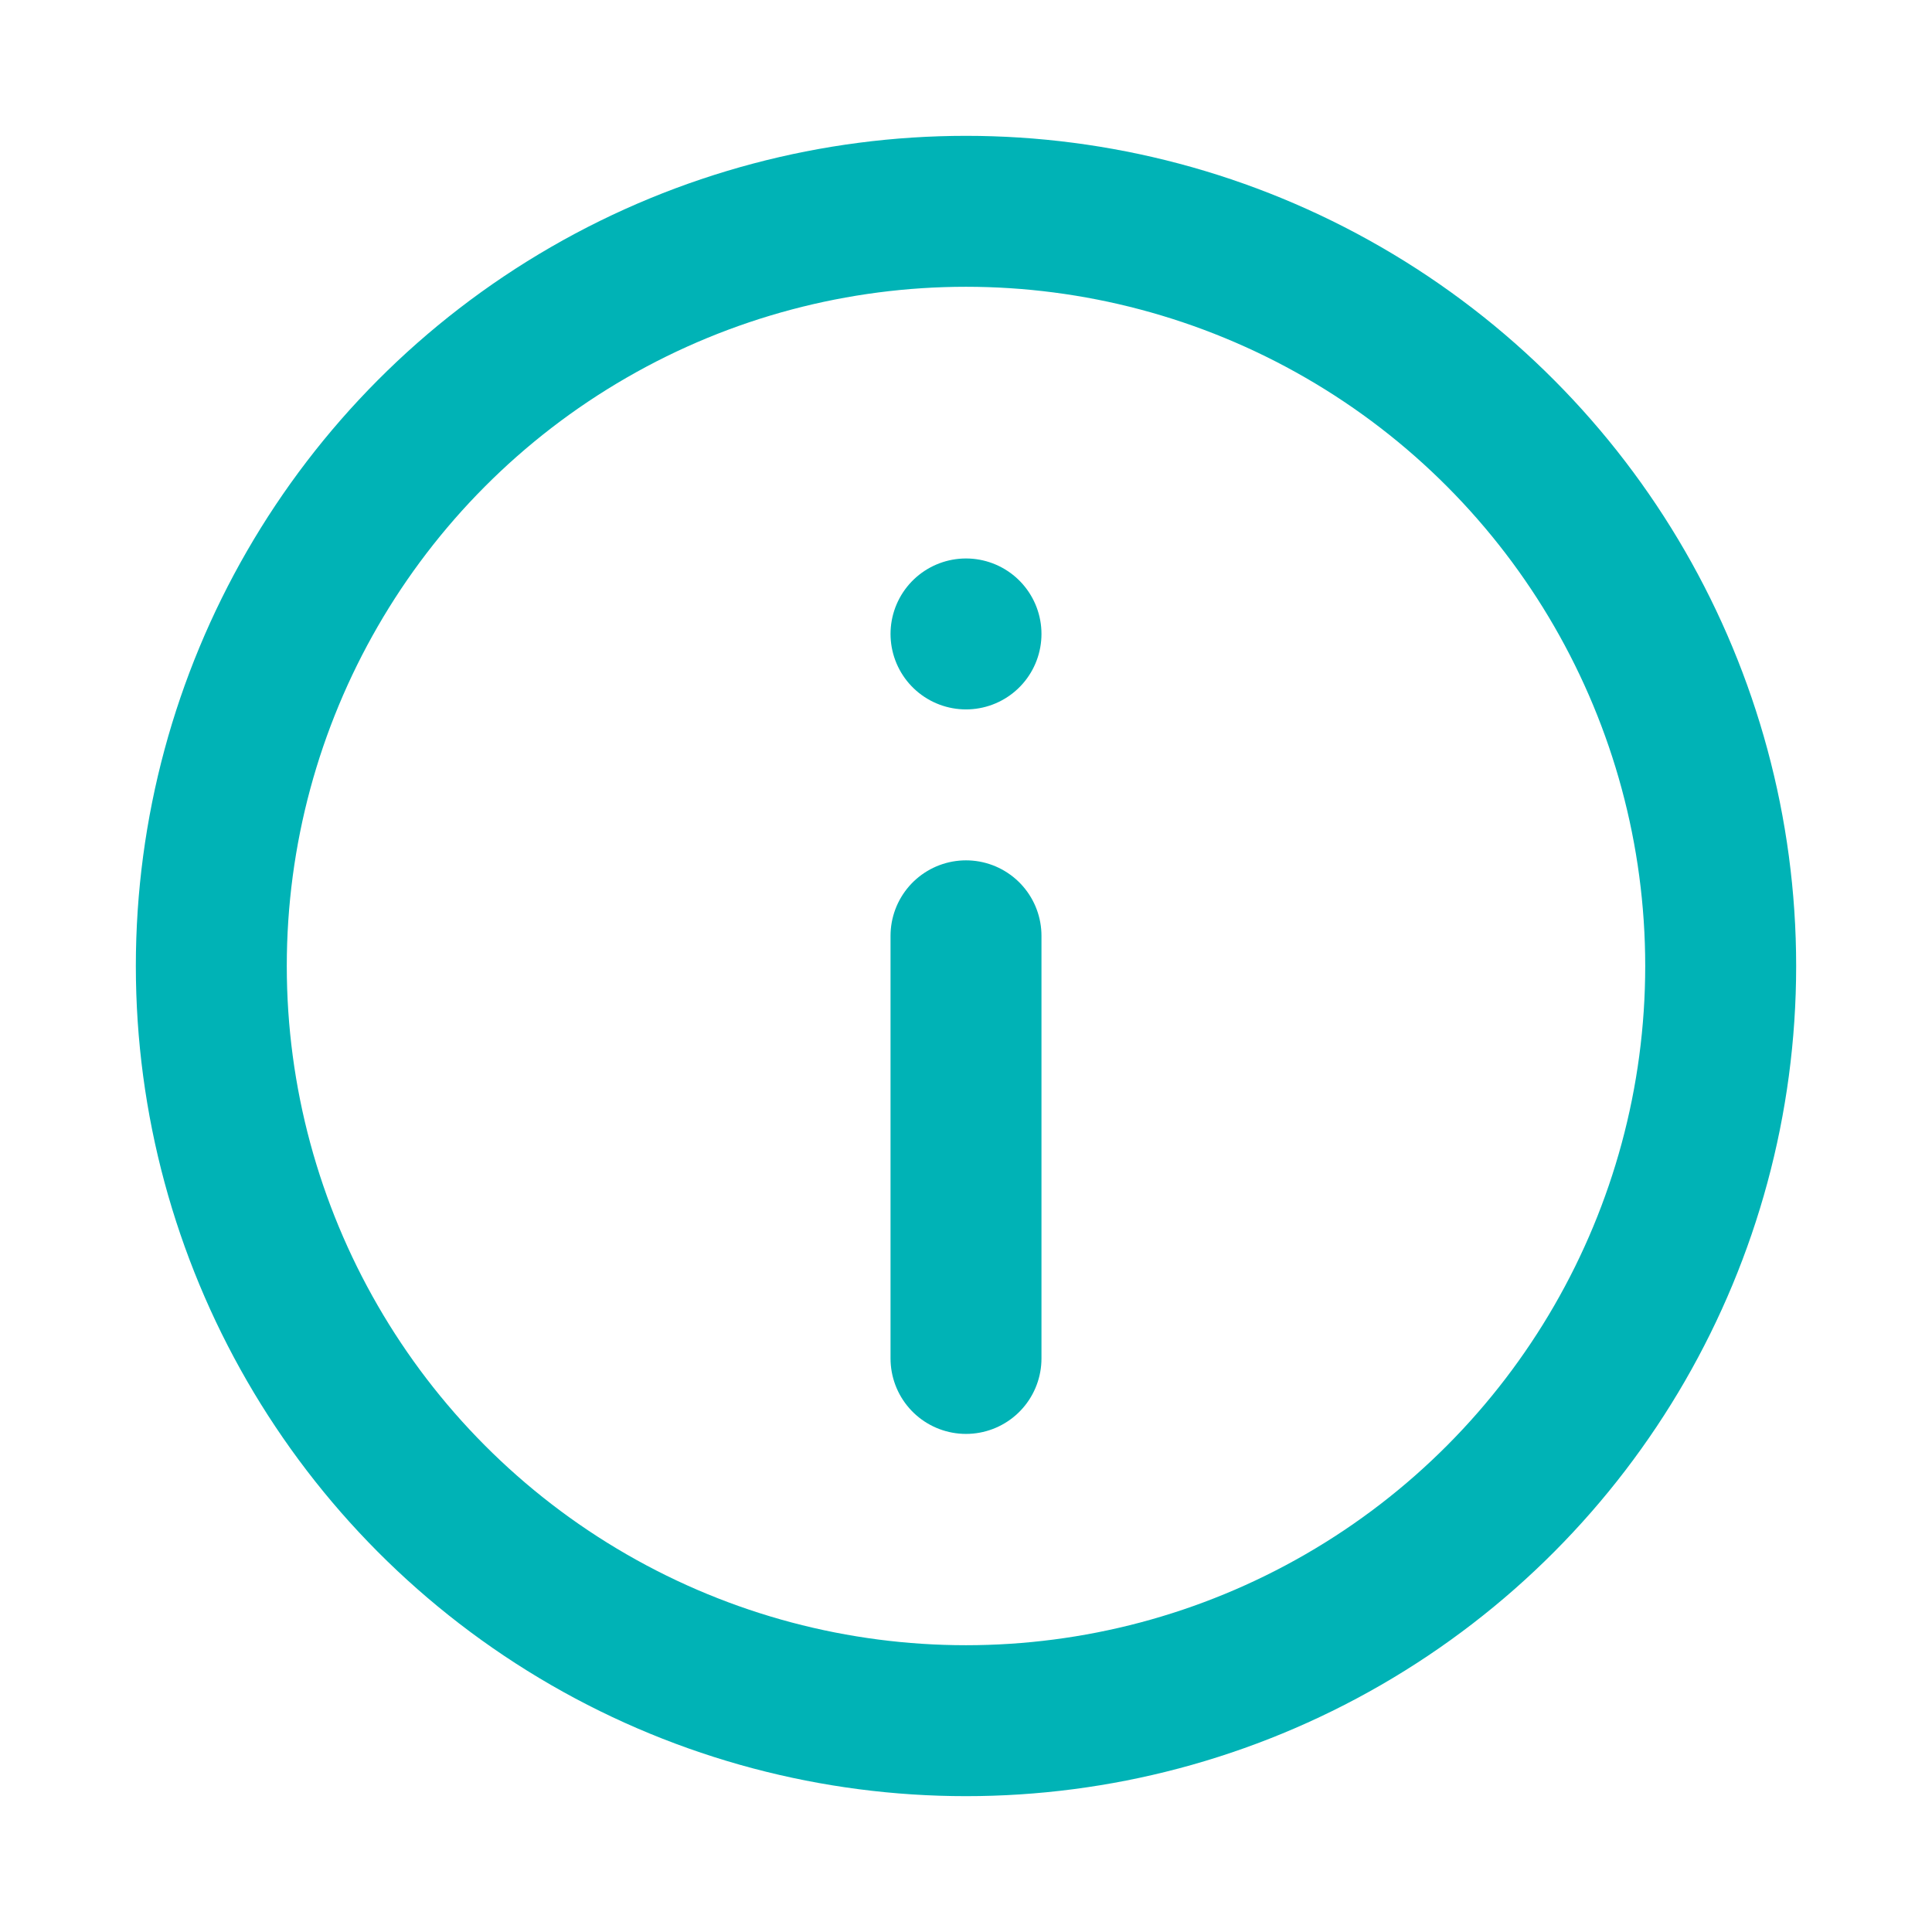 <?xml version="1.0" encoding="UTF-8"?> <svg xmlns="http://www.w3.org/2000/svg" xmlnsXlink="http://www.w3.org/1999/xlink" width="2.3em" height="2.3em" preserveAspectRatio="xMidYMid meet" viewBox="0 0 16 16" style="-ms-transform: rotate(360deg); -webkit-transform: rotate(360deg); transform: rotate(360deg);"><g fill="none" stroke="#00b3b6" stroke-linecap="round" stroke-linejoin="round" stroke-width="1.25"><circle cx="8" cy="8" r="6.25"/><path d="M8 5.25v0m0 6v-3.5"/></g></svg> 